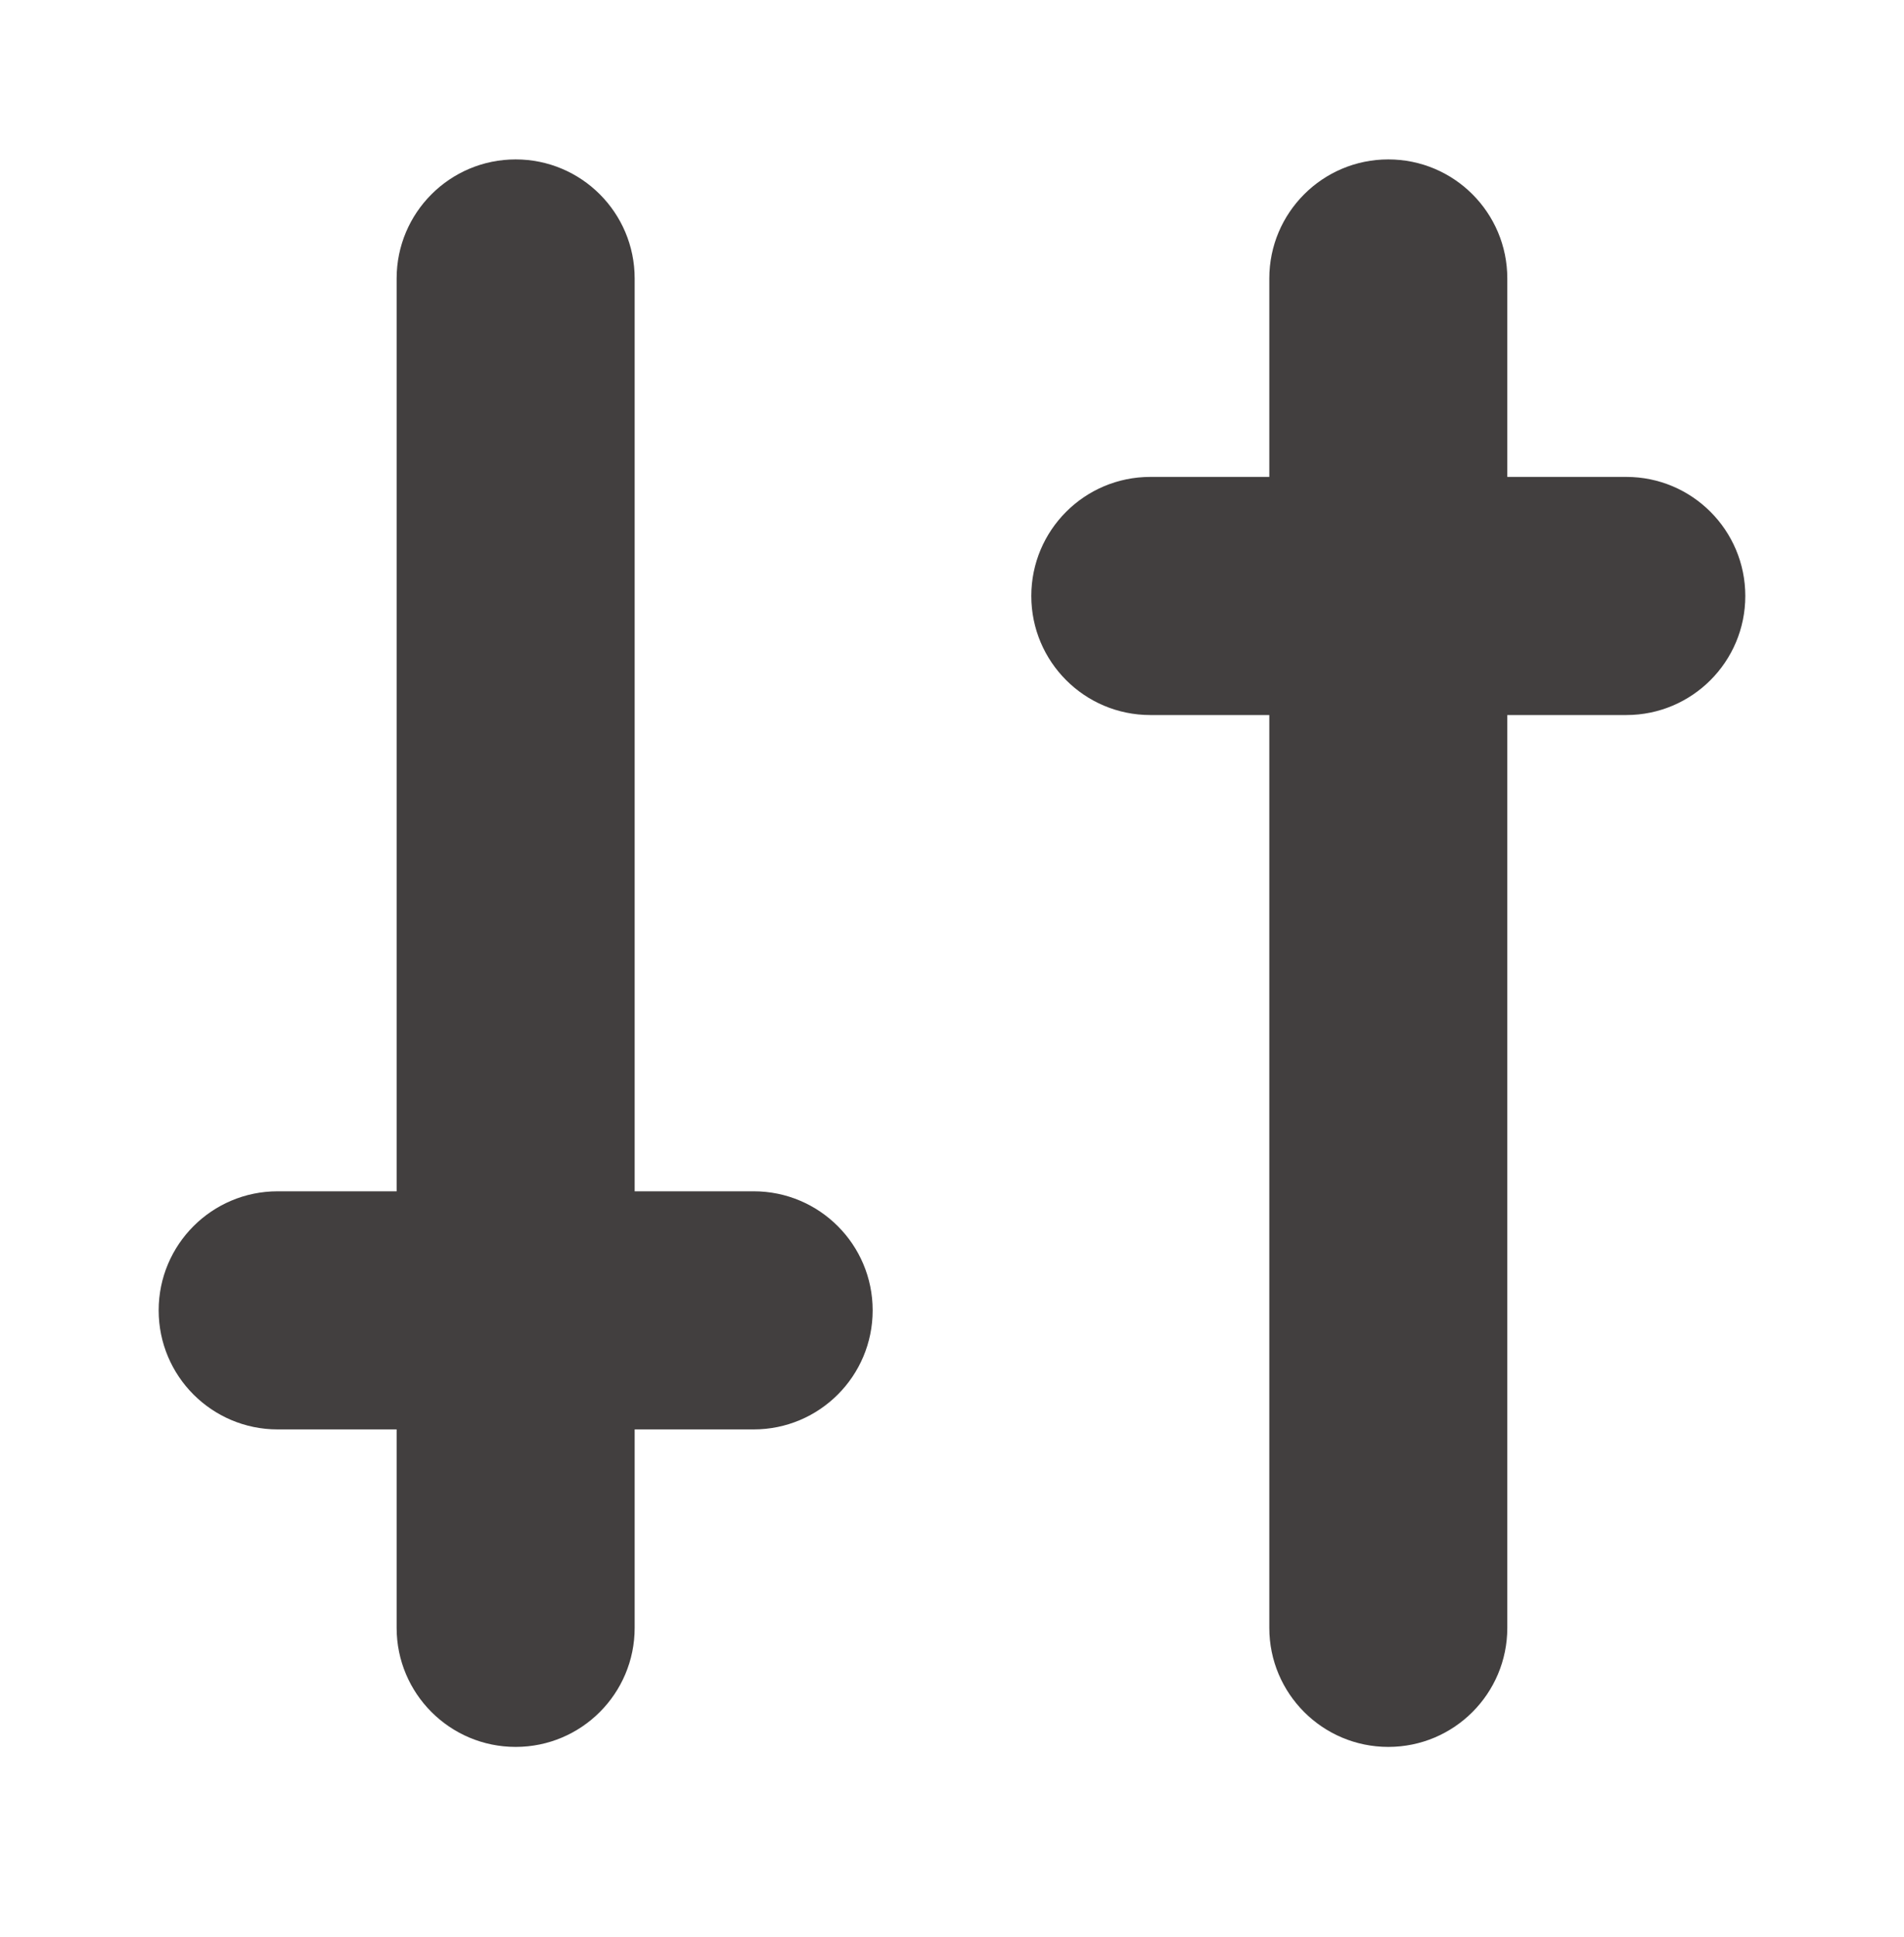 <svg width="60" height="61" viewBox="0 0 60 61" fill="none" xmlns="http://www.w3.org/2000/svg">
<path fill-rule="evenodd" clip-rule="evenodd" d="M16.25 5.021C14.178 5.021 12.499 6.7 12.499 8.771V37.521H8.75C6.678 37.521 5 39.2 5 41.271C5 43.342 6.678 45.021 8.75 45.021H12.499V51.271C12.499 53.342 14.178 55.021 16.25 55.021C18.321 55.021 20 53.342 20 51.271V45.021H23.75C25.821 45.021 27.5 43.342 27.5 41.271C27.5 39.2 25.821 37.521 23.75 37.521H20V8.771C20 6.7 18.321 5.021 16.25 5.021ZM39.999 8.771C39.999 6.7 41.679 5.021 43.749 5.021C45.821 5.021 47.499 6.7 47.499 8.771V15.021H51.249C53.321 15.021 54.999 16.7 54.999 18.771C54.999 20.842 53.321 22.521 51.249 22.521H47.499V51.271C47.499 53.342 45.821 55.021 43.749 55.021C41.679 55.021 39.999 53.342 39.999 51.271V22.521H36.249C34.178 22.521 32.499 20.842 32.499 18.771C32.499 16.7 34.178 15.021 36.249 15.021H39.999V8.771Z" fill="#423F3F"/>
</svg>
